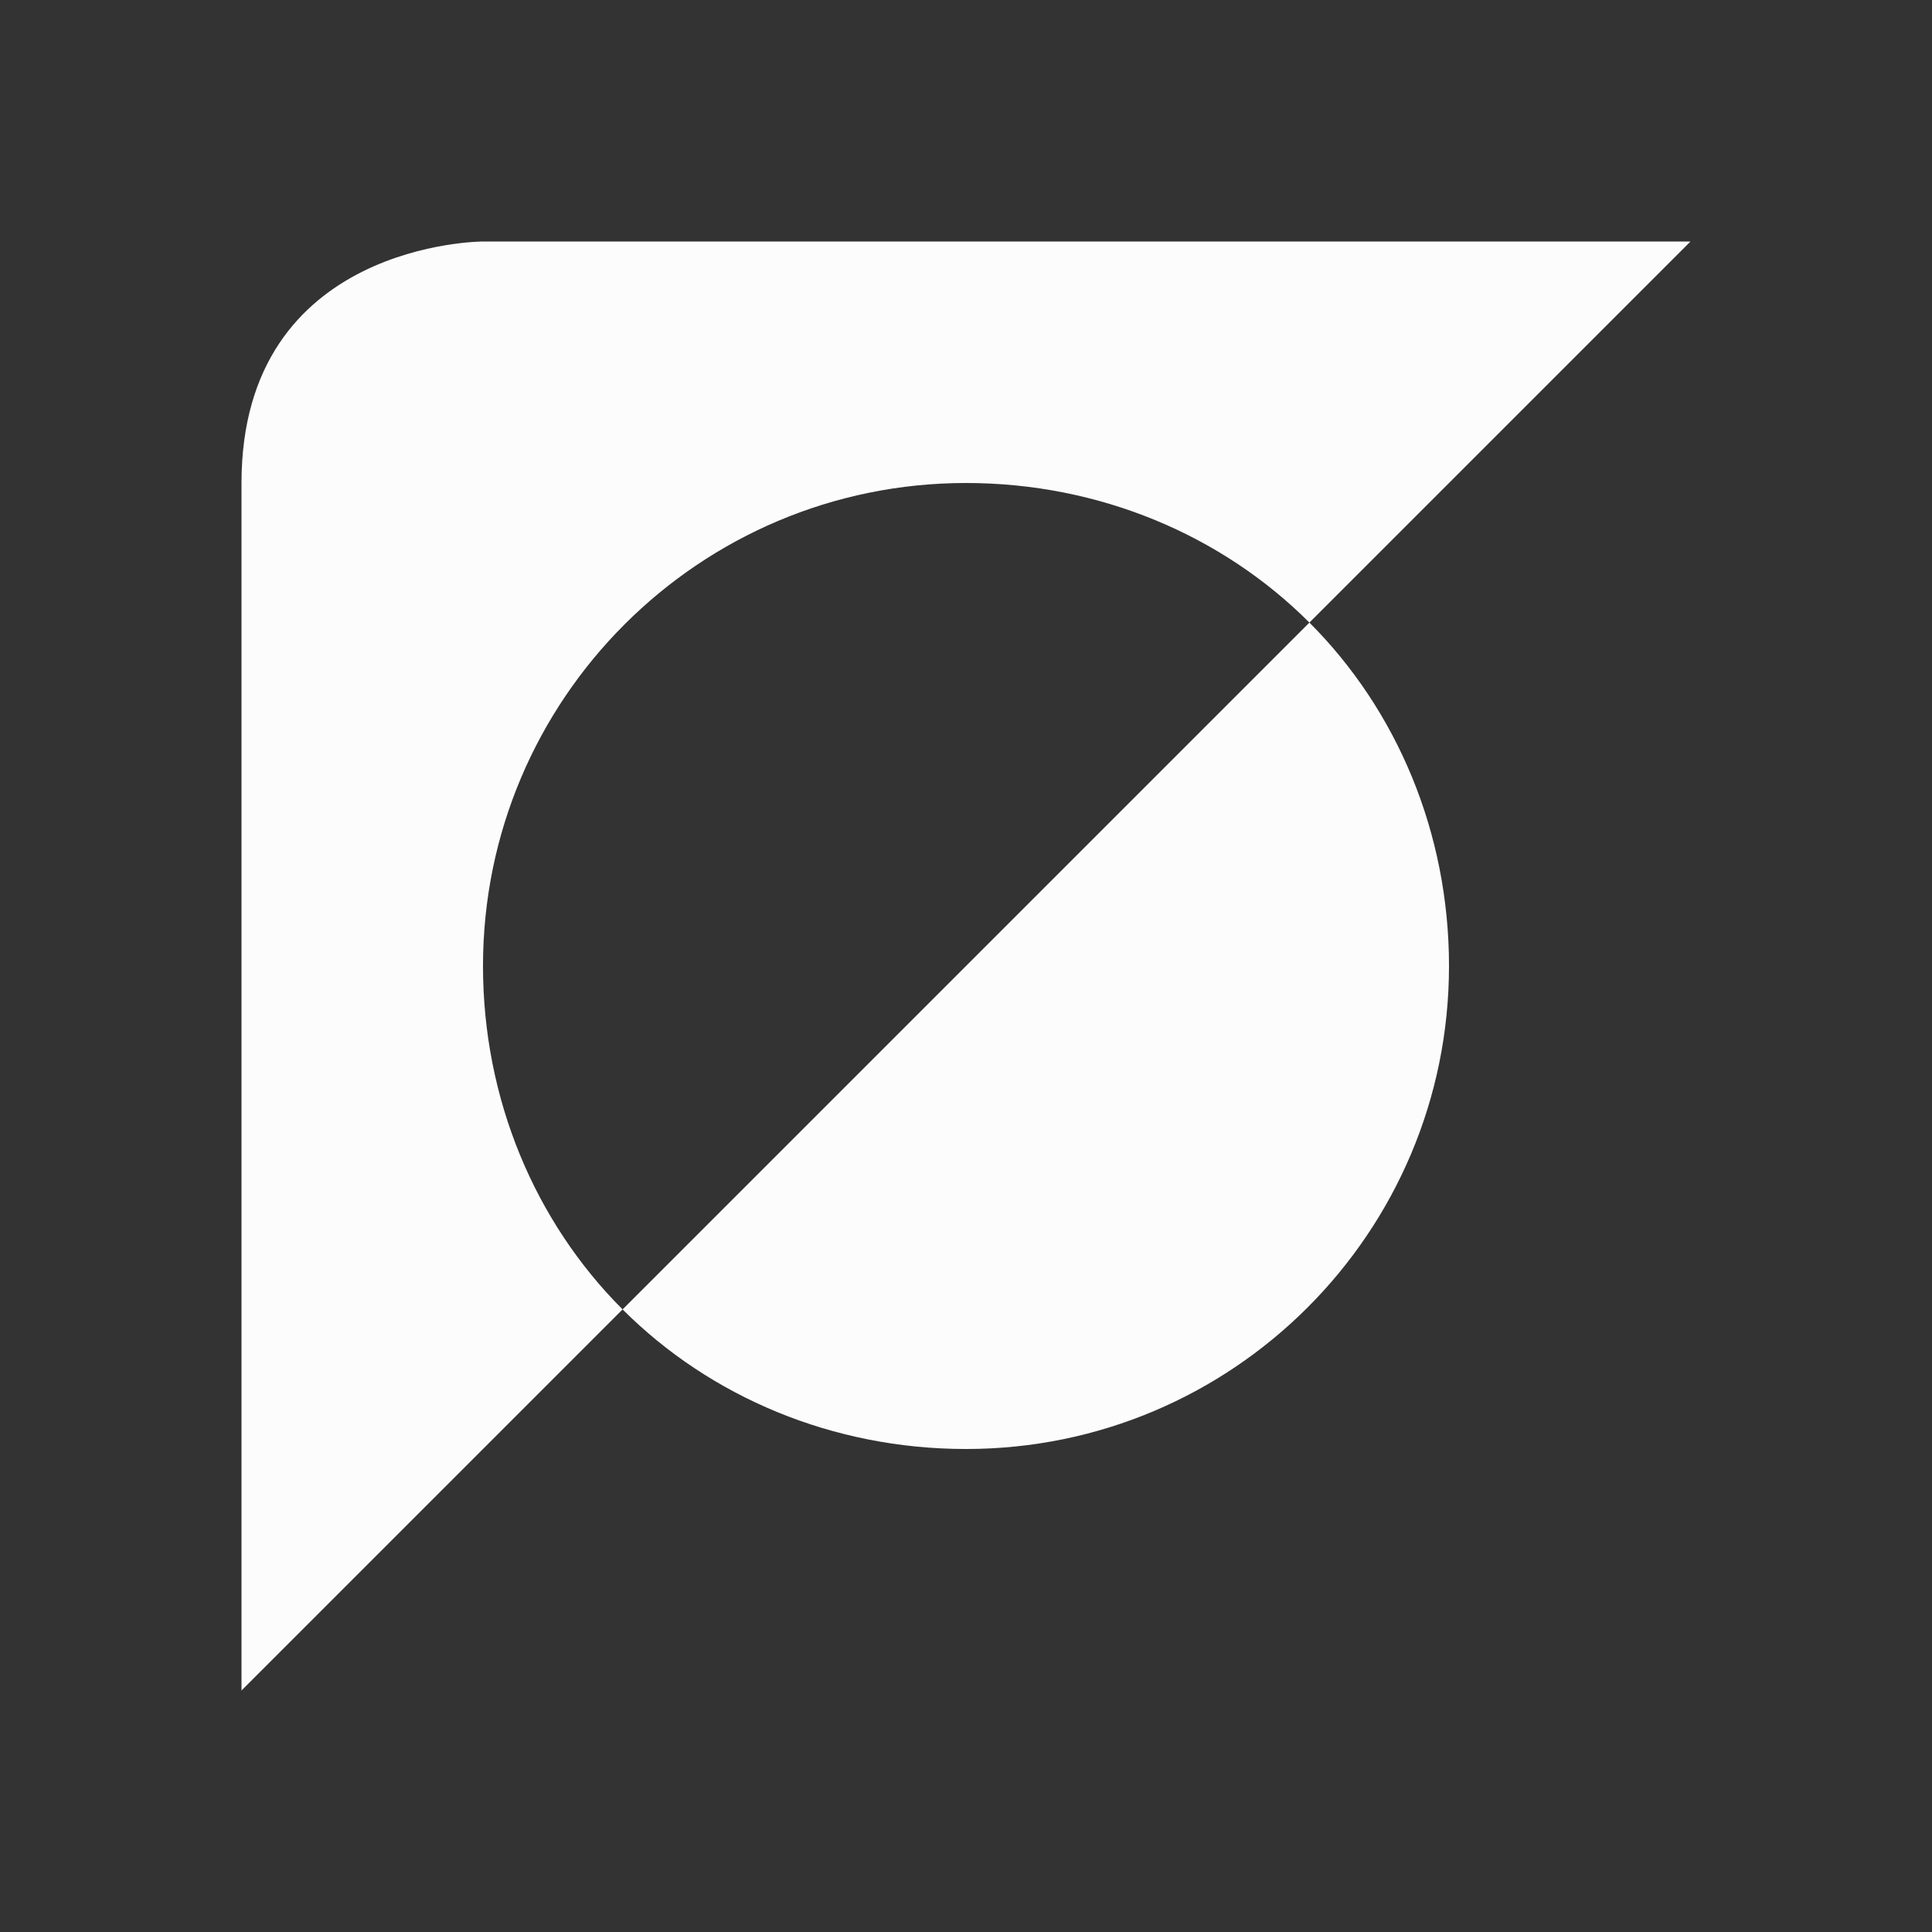 <svg xmlns="http://www.w3.org/2000/svg" viewBox="0 0 16 16">
  <rect x="0" y="0" width="16" height="16" fill="#333333" stroke="none"/>
  <defs id="defs3051">
<style type="text/css" id="current-color-scheme">.ColorScheme-Text {color:#fcfcfc;}</style>
  </defs>
 <path style="fill:currentColor;fill-opacity:1;stroke:none" 
     d="M 4,2 C 4,2 2,2 2,4 2,6 2,14 2,14 L 5.156,10.844 C 4.432,10.12 4,9.105 4,8 4,5.791 5.791,4 8,4 9.105,4 10.12,4.432 10.844,5.156 L 14,2 Z m 6.844,3.156 -5.688,5.688 C 5.88,11.568 6.895,12 8,12 10.209,12 12,10.209 12,8 12,6.895 11.568,5.88 10.844,5.156 Z"
     class="ColorScheme-Text"
     />
</svg>
